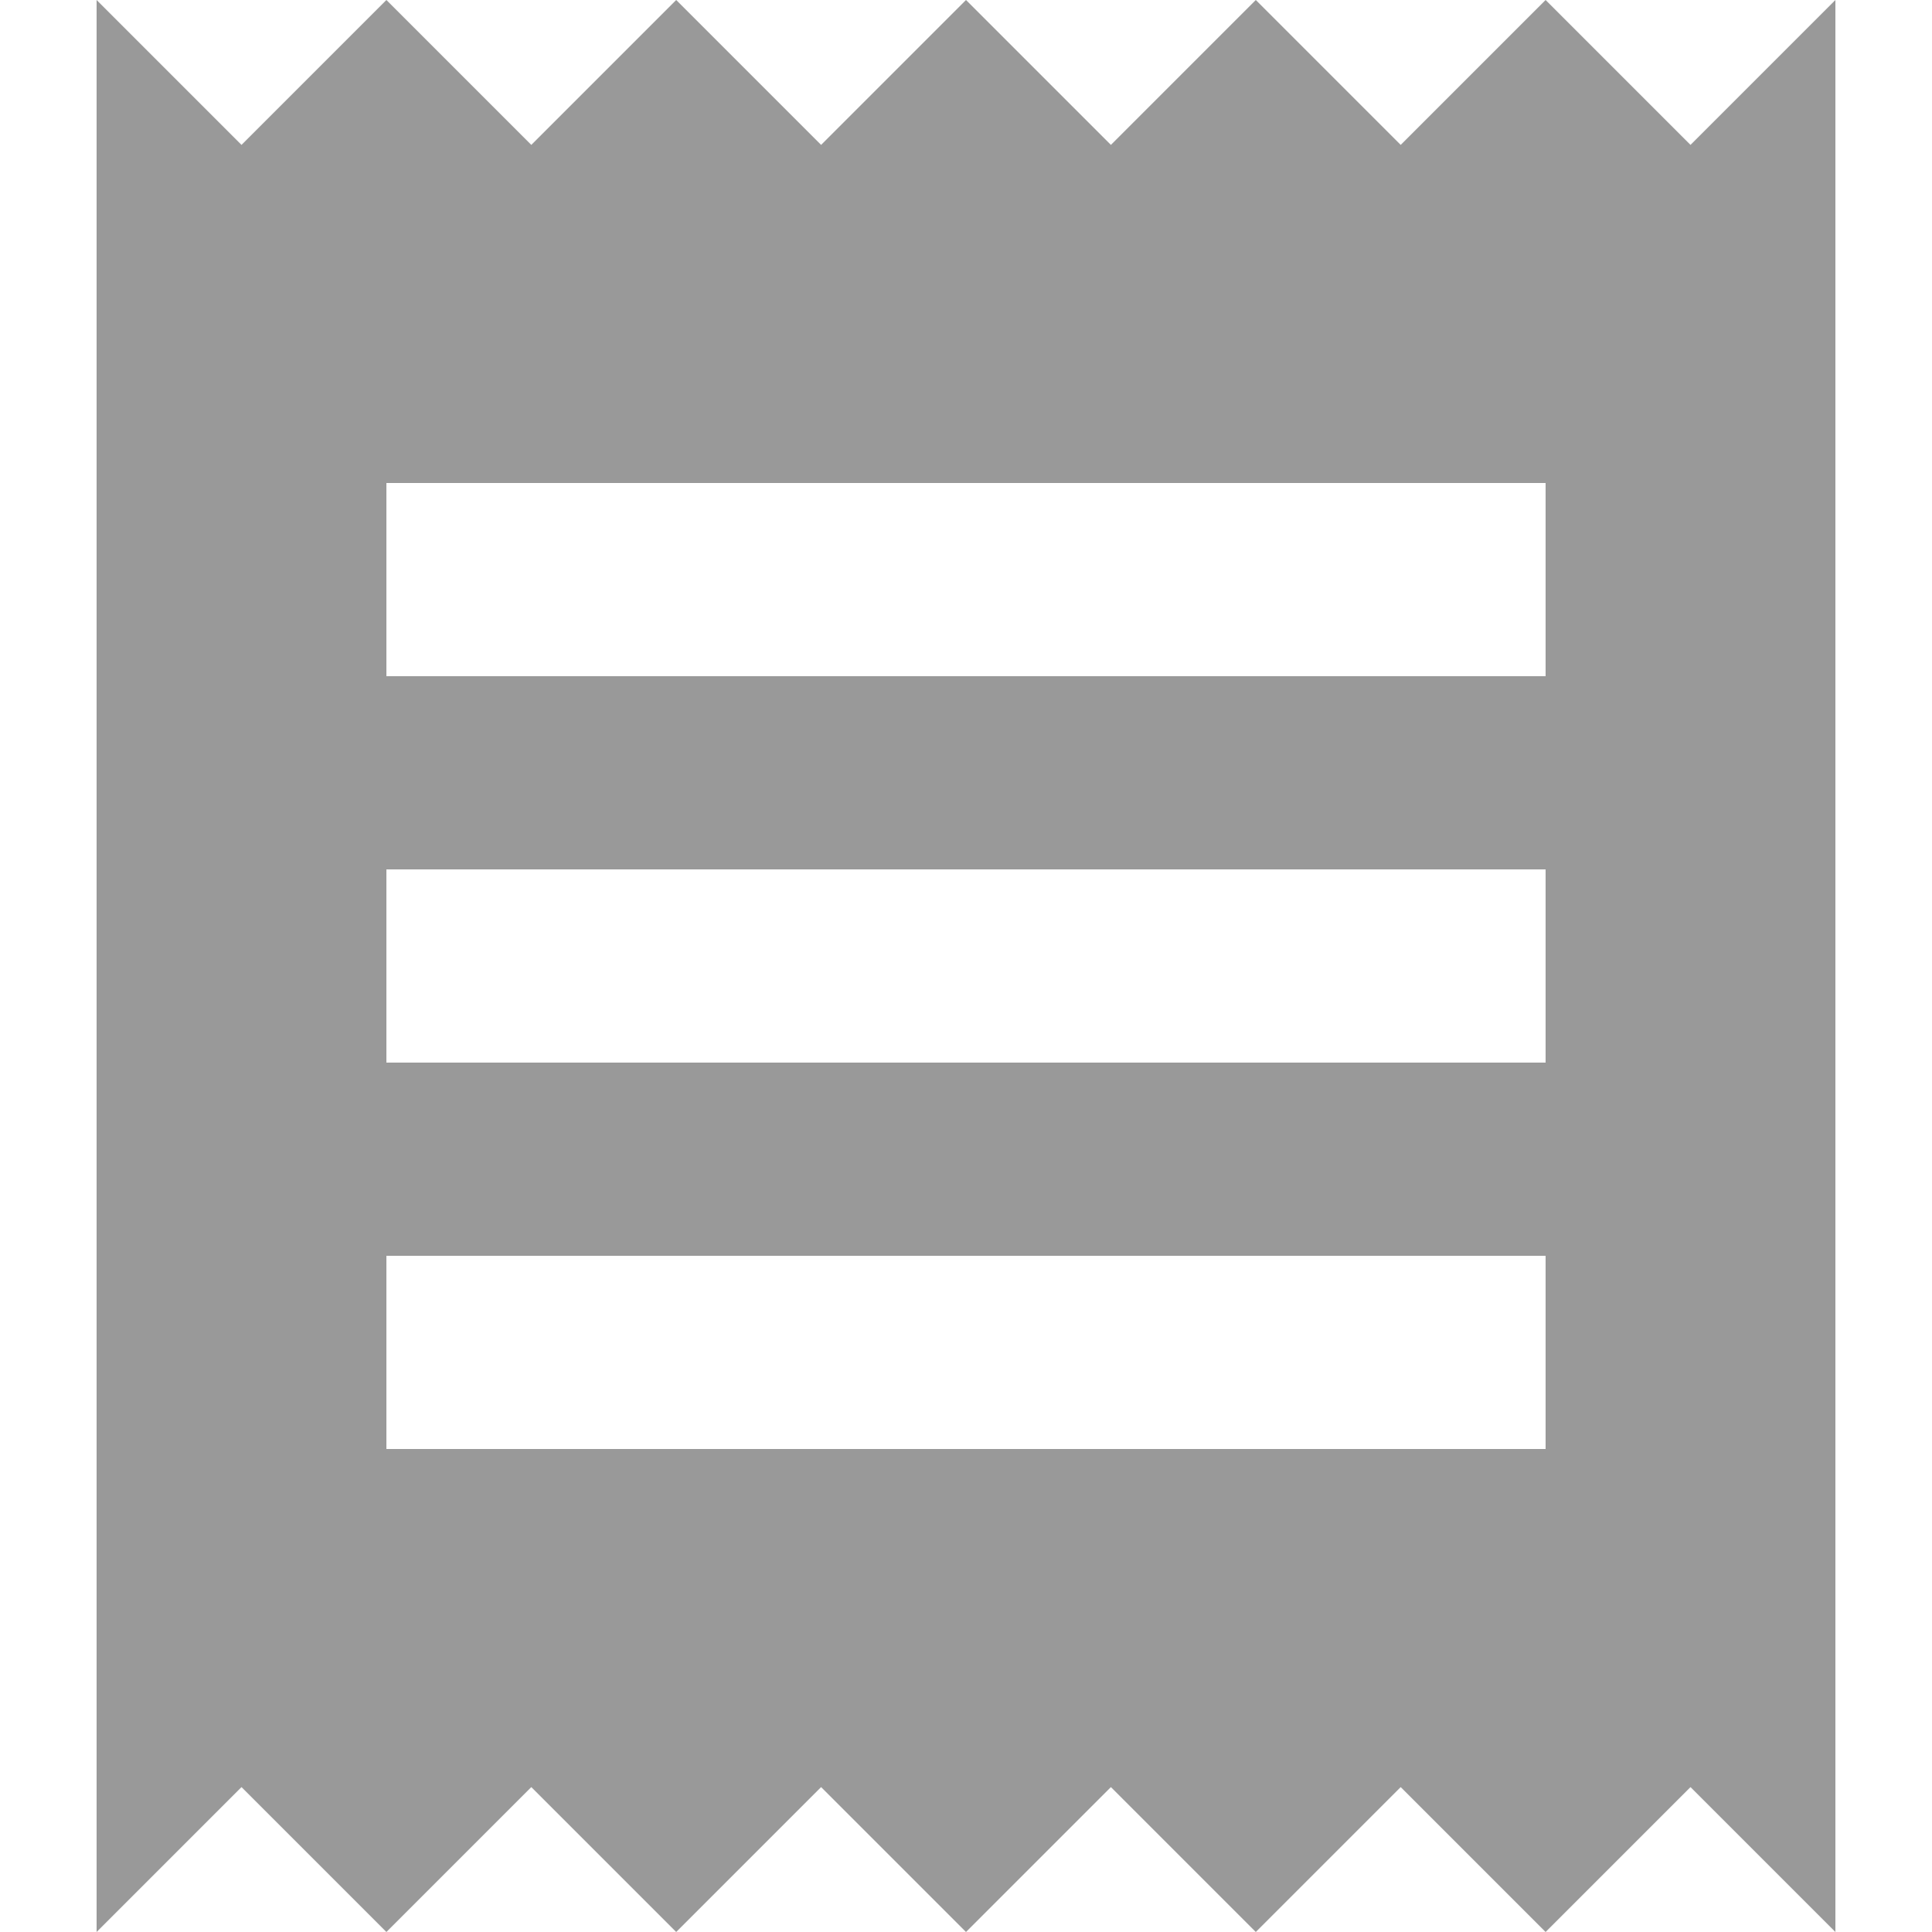 <?xml version="1.0" encoding="iso-8859-1"?>
<!-- Generator: Adobe Illustrator 16.0.0, SVG Export Plug-In . SVG Version: 6.00 Build 0)  -->
<!DOCTYPE svg PUBLIC "-//W3C//DTD SVG 1.1//EN" "http://www.w3.org/Graphics/SVG/1.1/DTD/svg11.dtd">
<svg xmlns="http://www.w3.org/2000/svg" xmlns:xlink="http://www.w3.org/1999/xlink" version="1.1" id="Capa_1" x="0px" y="0px" width="512px" height="512px" viewBox="0 0 510 510" style="enable-background:new 0 0 510 510;" xml:space="preserve">
<g>
	<g id="receipt">
		<path d="M408,382.5H102v-51h306V382.5z M408,280.5H102v-51h306V280.5z M408,178.5H102v-51h306V178.5z M25.5,510l38.25-38.25    L102,510l38.25-38.25L178.5,510l38.25-38.25L255,510l38.25-38.25L331.5,510l38.25-38.25L408,510l38.25-38.25L484.5,510V0    l-38.25,38.25L408,0l-38.25,38.25L331.5,0l-38.25,38.25L255,0l-38.25,38.25L178.5,0l-38.25,38.25L102,0L63.75,38.25L25.5,0V510z" fill="#999999"/>
	</g>
</g>
<g>
</g>
<g>
</g>
<g>
</g>
<g>
</g>
<g>
</g>
<g>
</g>
<g>
</g>
<g>
</g>
<g>
</g>
<g>
</g>
<g>
</g>
<g>
</g>
<g>
</g>
<g>
</g>
<g>
</g>
</svg>
